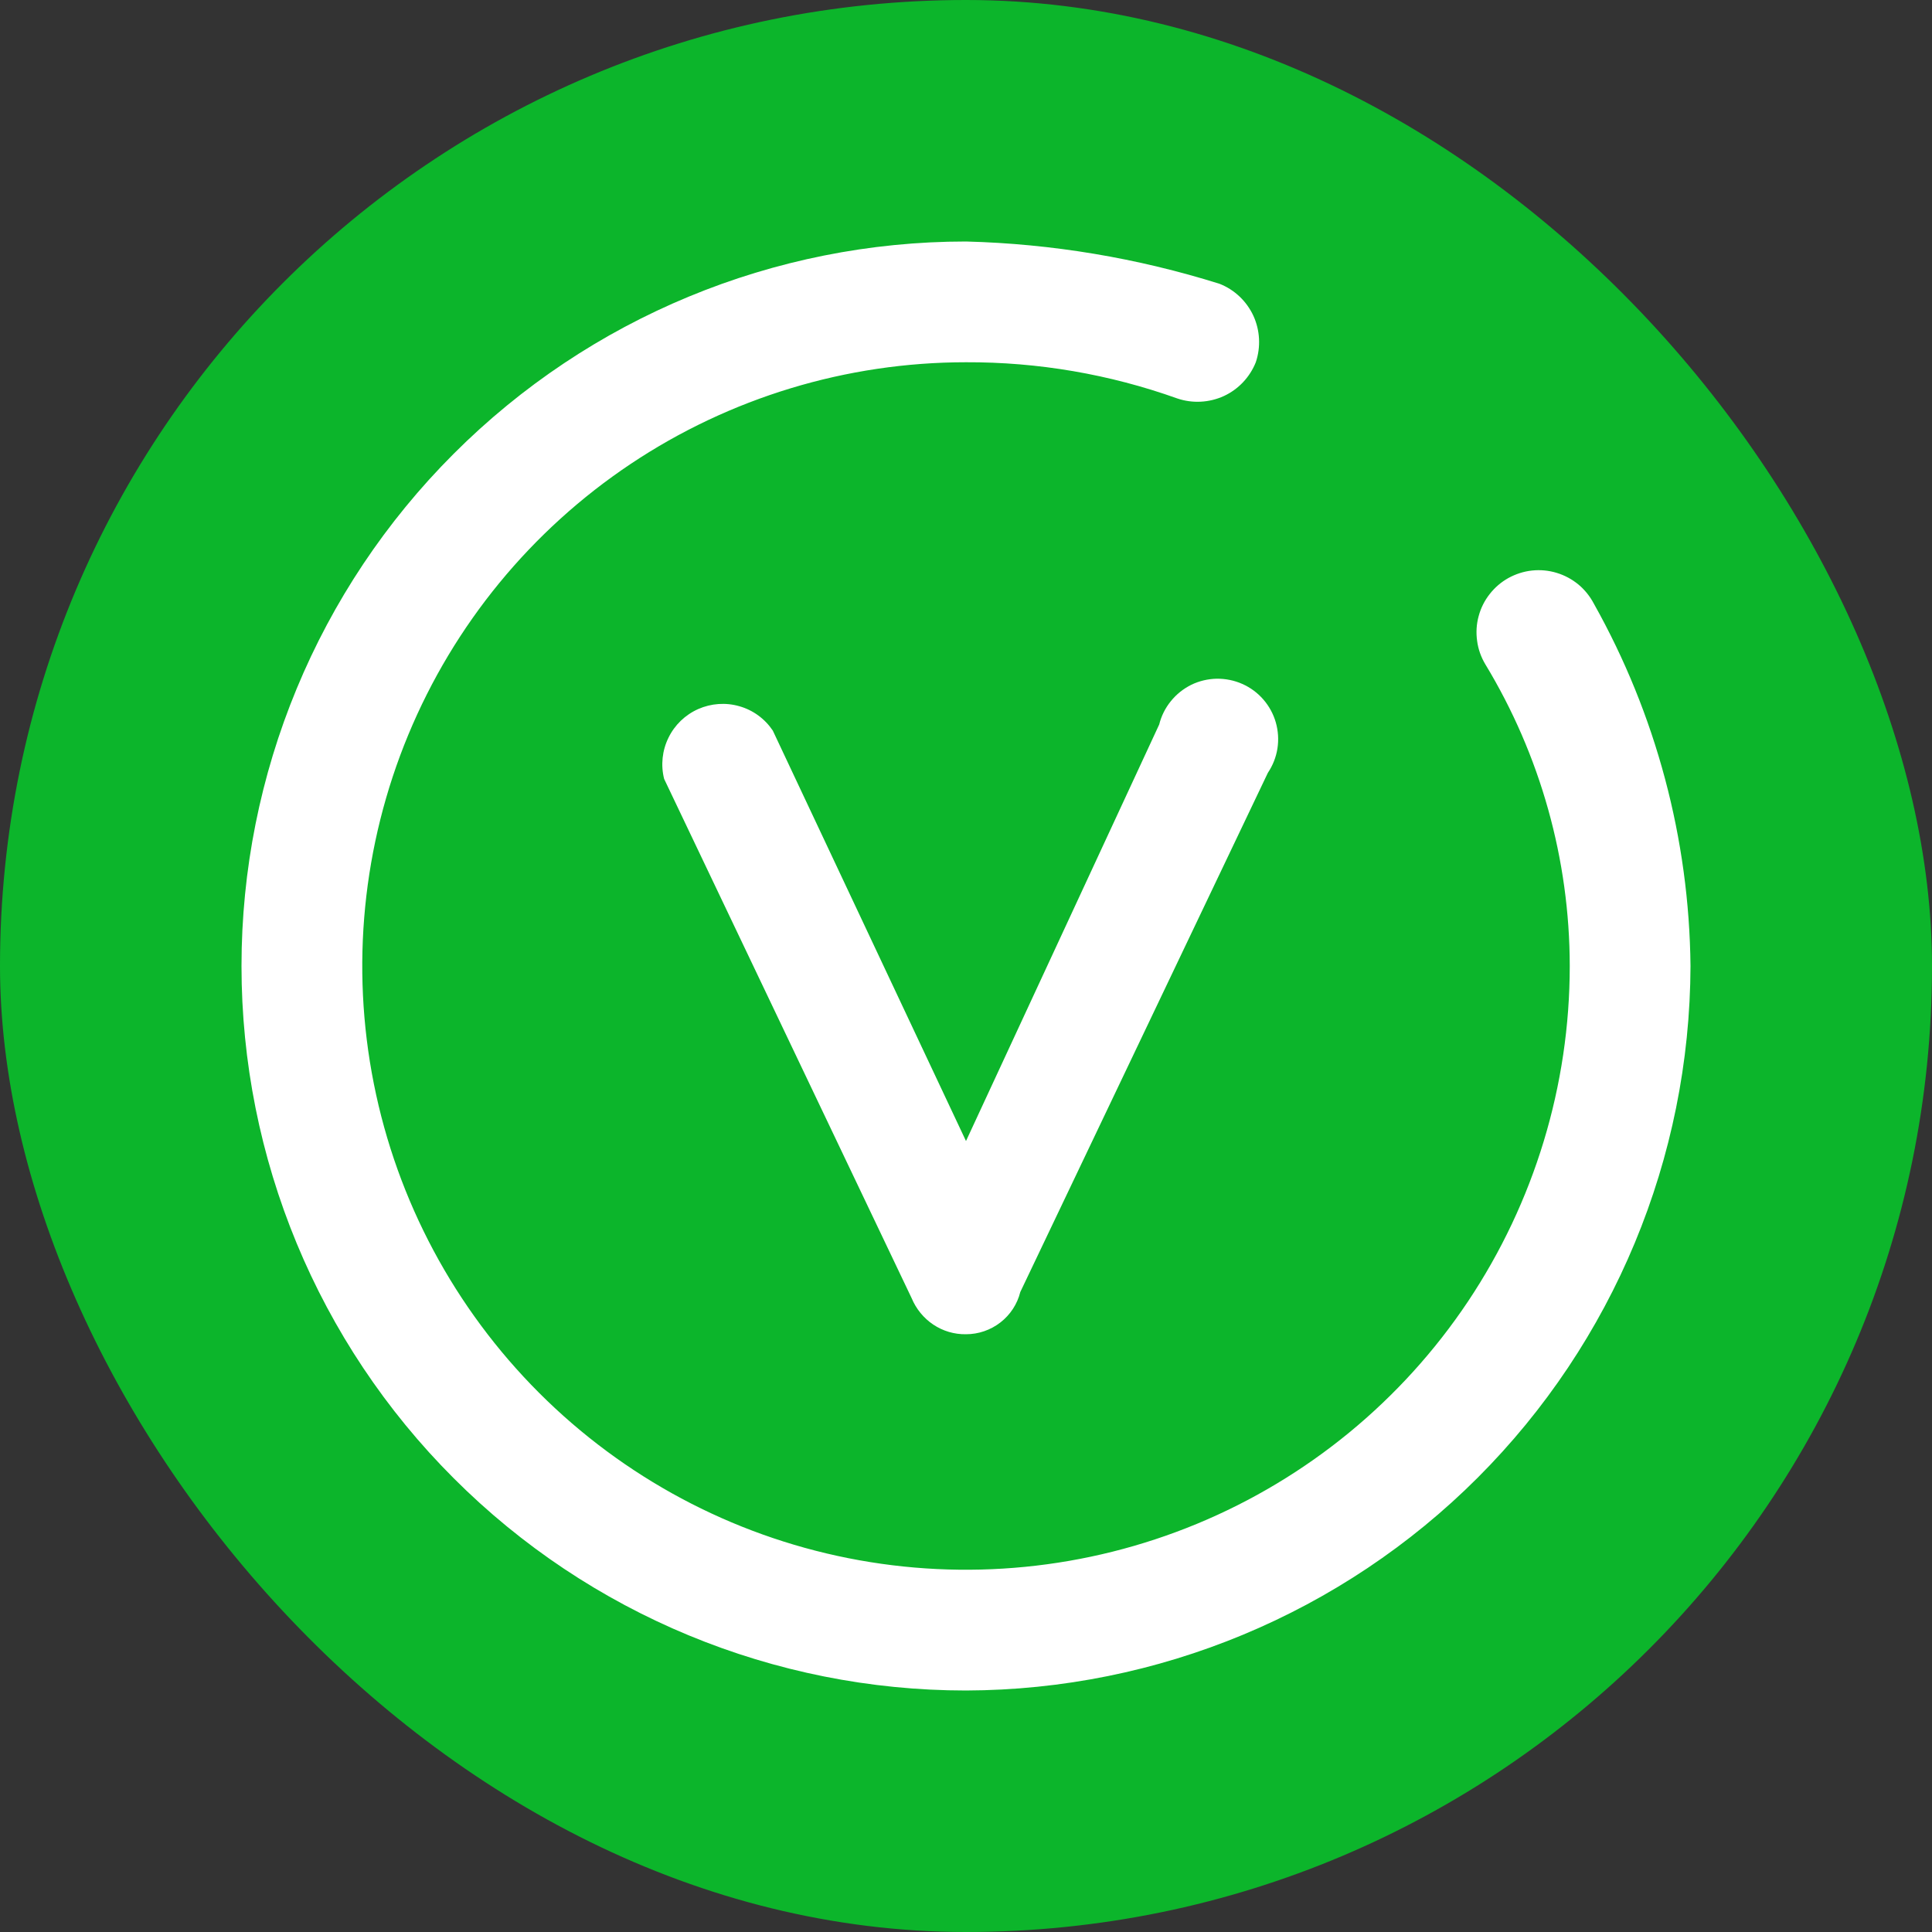 <svg width="20" height="20" viewBox="0 0 20 20" fill="none" xmlns="http://www.w3.org/2000/svg">
<rect x="0" y="0" width="20" height="20" fill="#333333" stroke="none"/>
<g id="Frame 14">
<rect width="20" height="20" rx="10" fill="#0CB52B"/>
<path id="Vector" d="M10 17.5C8.011 17.5 6.103 16.71 4.697 15.303C3.29 13.897 2.5 11.989 2.5 10C2.5 8.011 3.29 6.103 4.697 4.697C6.103 3.29 8.011 2.5 10 2.5C10.891 2.523 11.774 2.671 12.625 2.938C12.78 2.999 12.905 3.118 12.975 3.269C13.044 3.42 13.053 3.592 13 3.75C12.938 3.905 12.82 4.03 12.669 4.1C12.517 4.169 12.345 4.178 12.188 4.125C11.486 3.874 10.745 3.747 10 3.75C8.764 3.75 7.555 4.117 6.528 4.803C5.5 5.49 4.699 6.466 4.226 7.608C3.753 8.75 3.629 10.007 3.87 11.219C4.111 12.432 4.707 13.545 5.581 14.419C6.455 15.293 7.568 15.889 8.781 16.13C9.993 16.371 11.25 16.247 12.392 15.774C13.534 15.301 14.51 14.5 15.197 13.472C15.883 12.444 16.25 11.236 16.25 10C16.249 8.898 15.946 7.817 15.375 6.875C15.331 6.801 15.302 6.719 15.291 6.634C15.279 6.548 15.284 6.461 15.307 6.378C15.329 6.295 15.368 6.217 15.421 6.15C15.474 6.082 15.54 6.025 15.616 5.983C15.691 5.942 15.774 5.915 15.86 5.906C15.945 5.897 16.032 5.905 16.114 5.93C16.197 5.955 16.273 5.996 16.34 6.051C16.406 6.106 16.46 6.174 16.5 6.25C17.143 7.396 17.487 8.686 17.5 10C17.494 11.987 16.702 13.892 15.297 15.297C13.892 16.702 11.987 17.494 10 17.5Z" fill="white"/>
<path id="Vector_2" d="M10 13.812C9.879 13.814 9.761 13.779 9.661 13.712C9.561 13.645 9.483 13.549 9.437 13.438L6.875 8.063C6.839 7.92 6.855 7.769 6.92 7.637C6.984 7.505 7.093 7.4 7.228 7.34C7.362 7.281 7.513 7.27 7.654 7.311C7.796 7.351 7.918 7.441 8 7.563L10 11.812L12 7.5C12.022 7.411 12.063 7.329 12.121 7.258C12.178 7.187 12.25 7.13 12.332 7.089C12.414 7.049 12.504 7.028 12.595 7.026C12.686 7.025 12.777 7.043 12.86 7.08C12.944 7.117 13.018 7.172 13.078 7.241C13.138 7.31 13.182 7.391 13.207 7.478C13.232 7.566 13.238 7.658 13.224 7.748C13.21 7.838 13.176 7.924 13.125 8L10.562 13.375C10.531 13.5 10.458 13.611 10.356 13.69C10.254 13.769 10.129 13.812 10 13.812Z" fill="white"/>
</g>
</svg>
